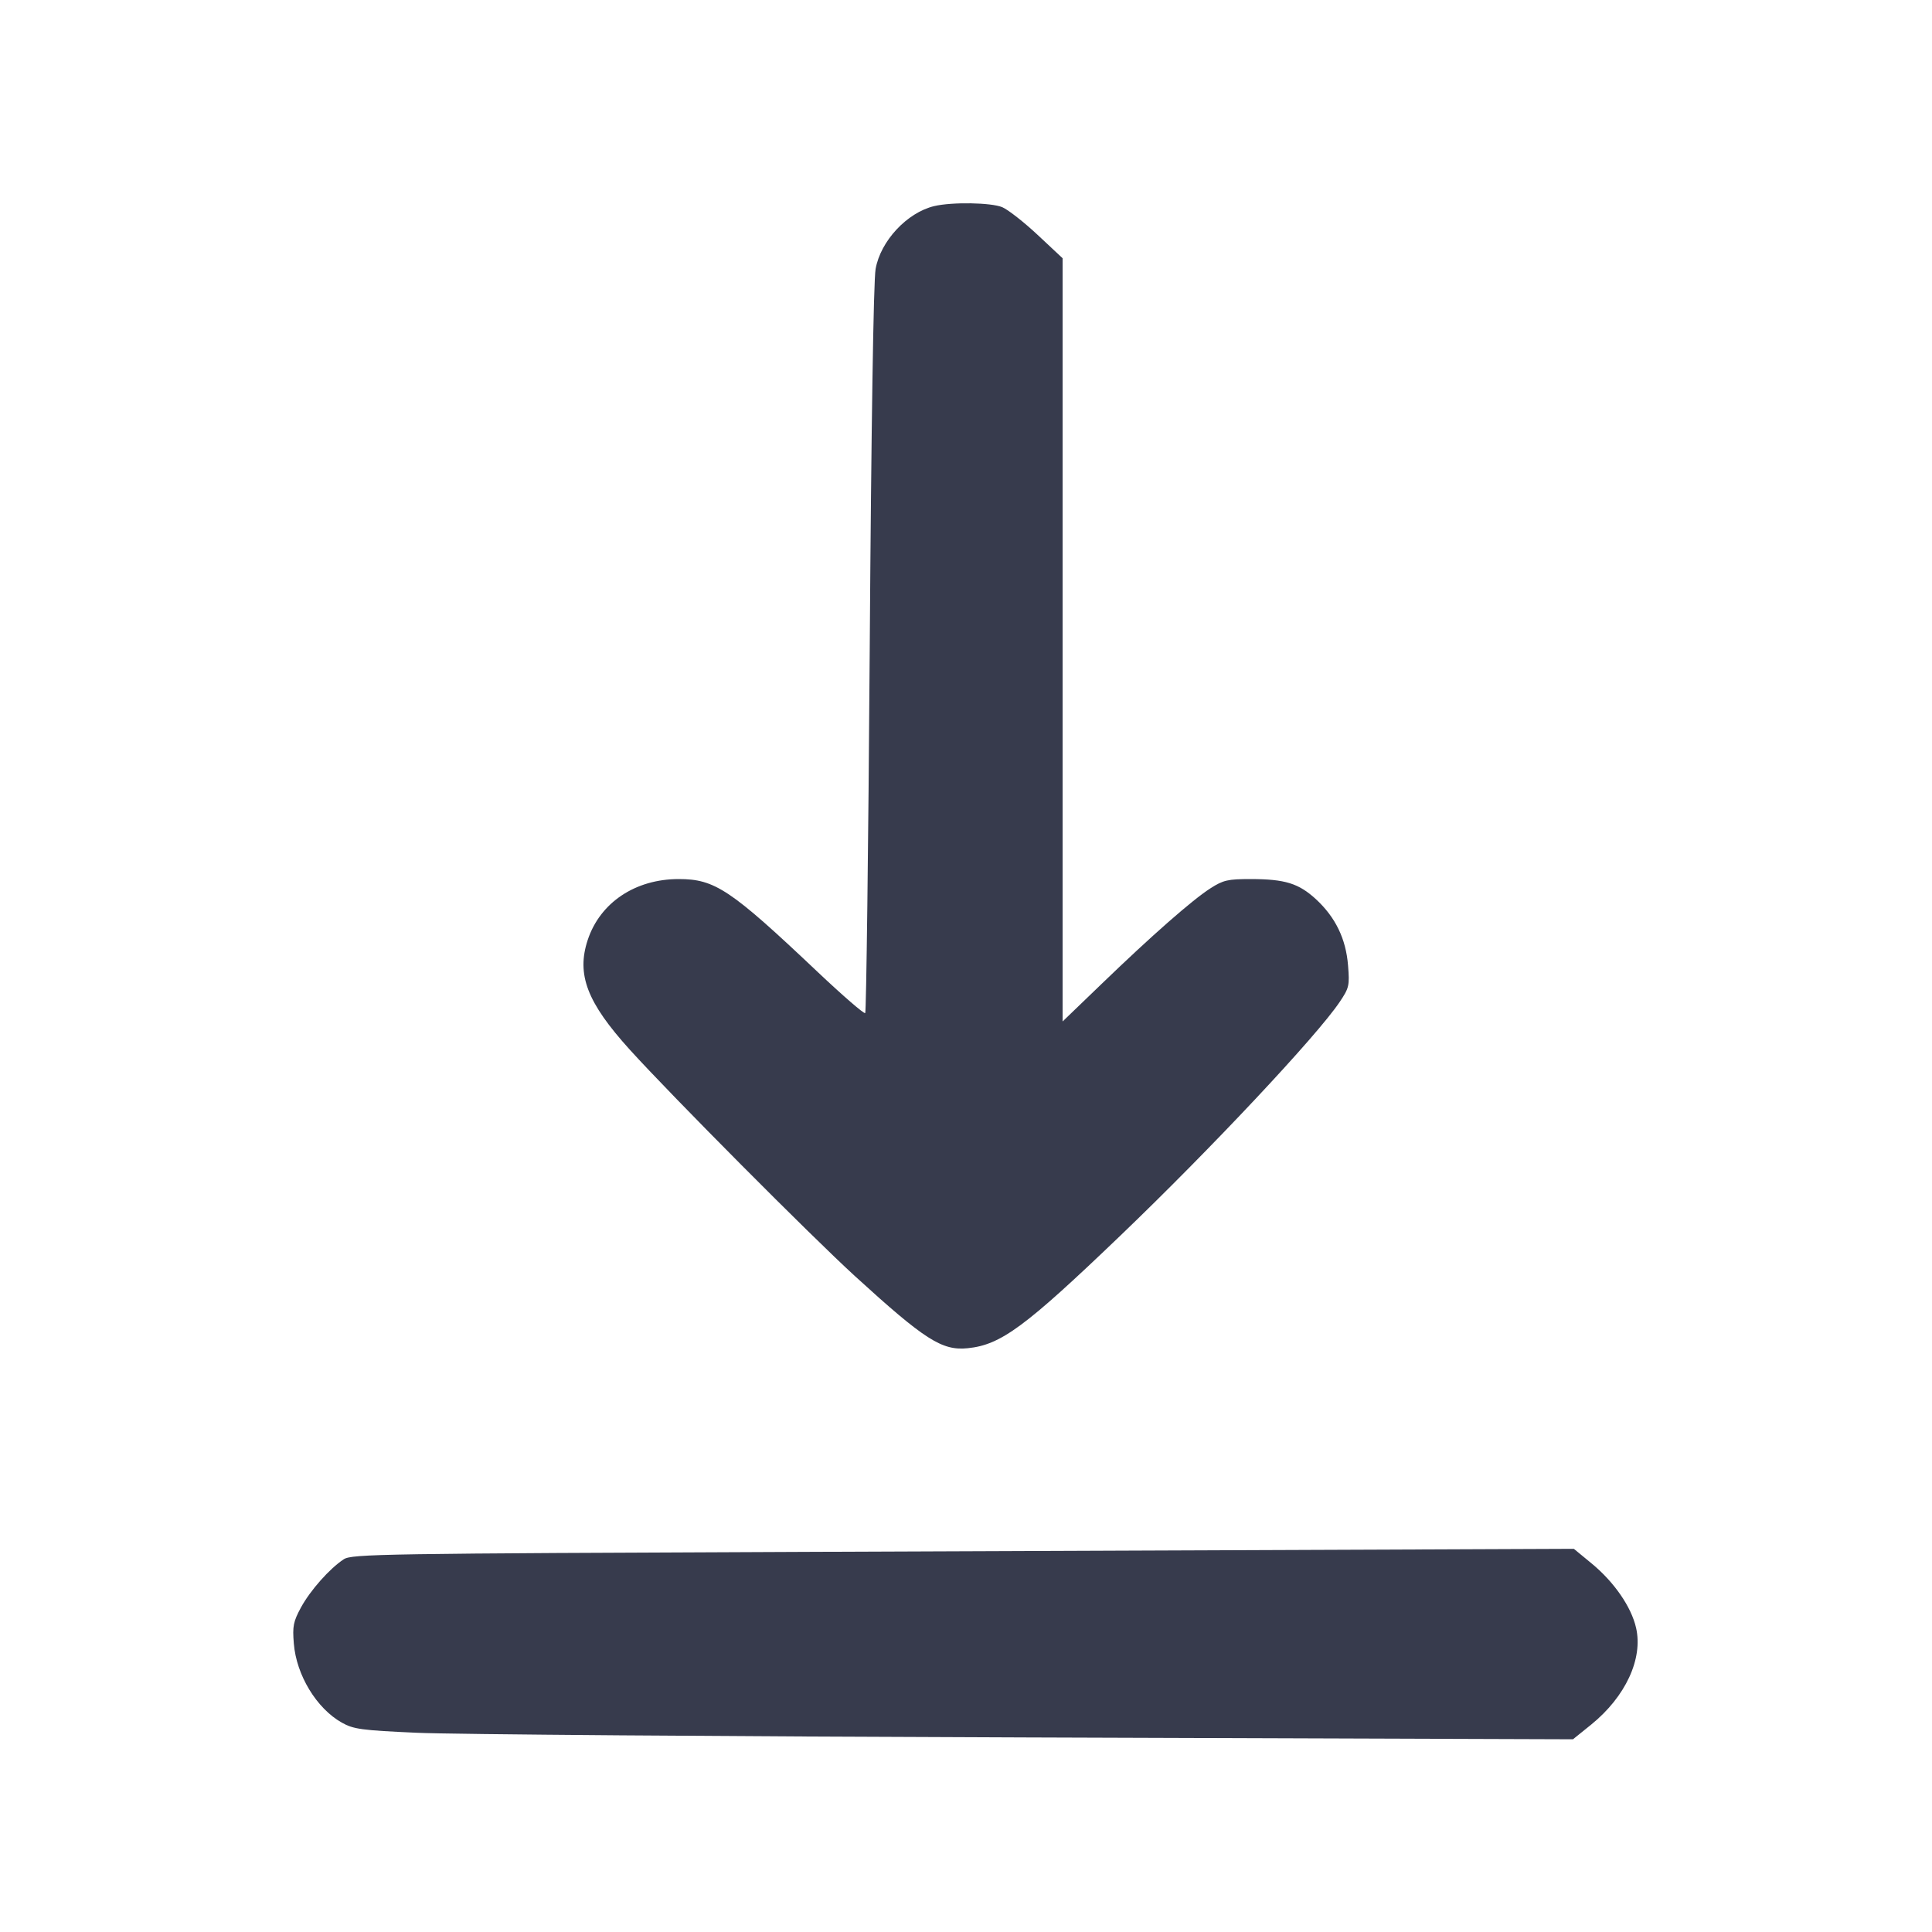 <svg width="24" height="24" viewBox="0 0 24 24" fill="none" xmlns="http://www.w3.org/2000/svg"><path d="M11.606 2.560 C 11.268 2.640,10.938 2.994,10.877 3.342 C 10.851 3.489,10.823 5.292,10.804 8.070 C 10.787 10.540,10.761 12.572,10.748 12.585 C 10.735 12.599,10.466 12.366,10.152 12.069 C 9.074 11.049,8.881 10.920,8.431 10.920 C 7.892 10.920,7.455 11.212,7.301 11.676 C 7.159 12.106,7.292 12.453,7.824 13.040 C 8.343 13.613,10.076 15.355,10.620 15.852 C 11.489 16.645,11.702 16.781,12.022 16.748 C 12.434 16.706,12.734 16.484,13.917 15.350 C 15.043 14.271,16.358 12.869,16.641 12.448 C 16.760 12.272,16.766 12.243,16.746 11.994 C 16.720 11.663,16.590 11.395,16.348 11.171 C 16.132 10.973,15.964 10.921,15.538 10.920 C 15.252 10.920,15.196 10.933,15.038 11.034 C 14.812 11.178,14.305 11.624,13.685 12.222 L 13.200 12.689 13.200 7.949 L 13.200 3.208 12.890 2.918 C 12.720 2.759,12.522 2.604,12.451 2.574 C 12.313 2.516,11.827 2.508,11.606 2.560 M9.998 19.278 C 4.737 19.299,4.370 19.304,4.270 19.370 C 4.095 19.485,3.856 19.754,3.739 19.968 C 3.644 20.144,3.632 20.201,3.650 20.416 C 3.681 20.808,3.932 21.222,4.246 21.399 C 4.392 21.481,4.488 21.494,5.175 21.525 C 5.596 21.545,9.000 21.571,12.740 21.583 L 19.540 21.606 19.767 21.423 C 20.193 21.077,20.412 20.606,20.324 20.222 C 20.265 19.961,20.051 19.652,19.772 19.422 L 19.551 19.240 17.585 19.248 C 16.504 19.253,13.090 19.266,9.998 19.278 " fill="#373B4D" stroke="none" fill-rule="evenodd"></path></svg>